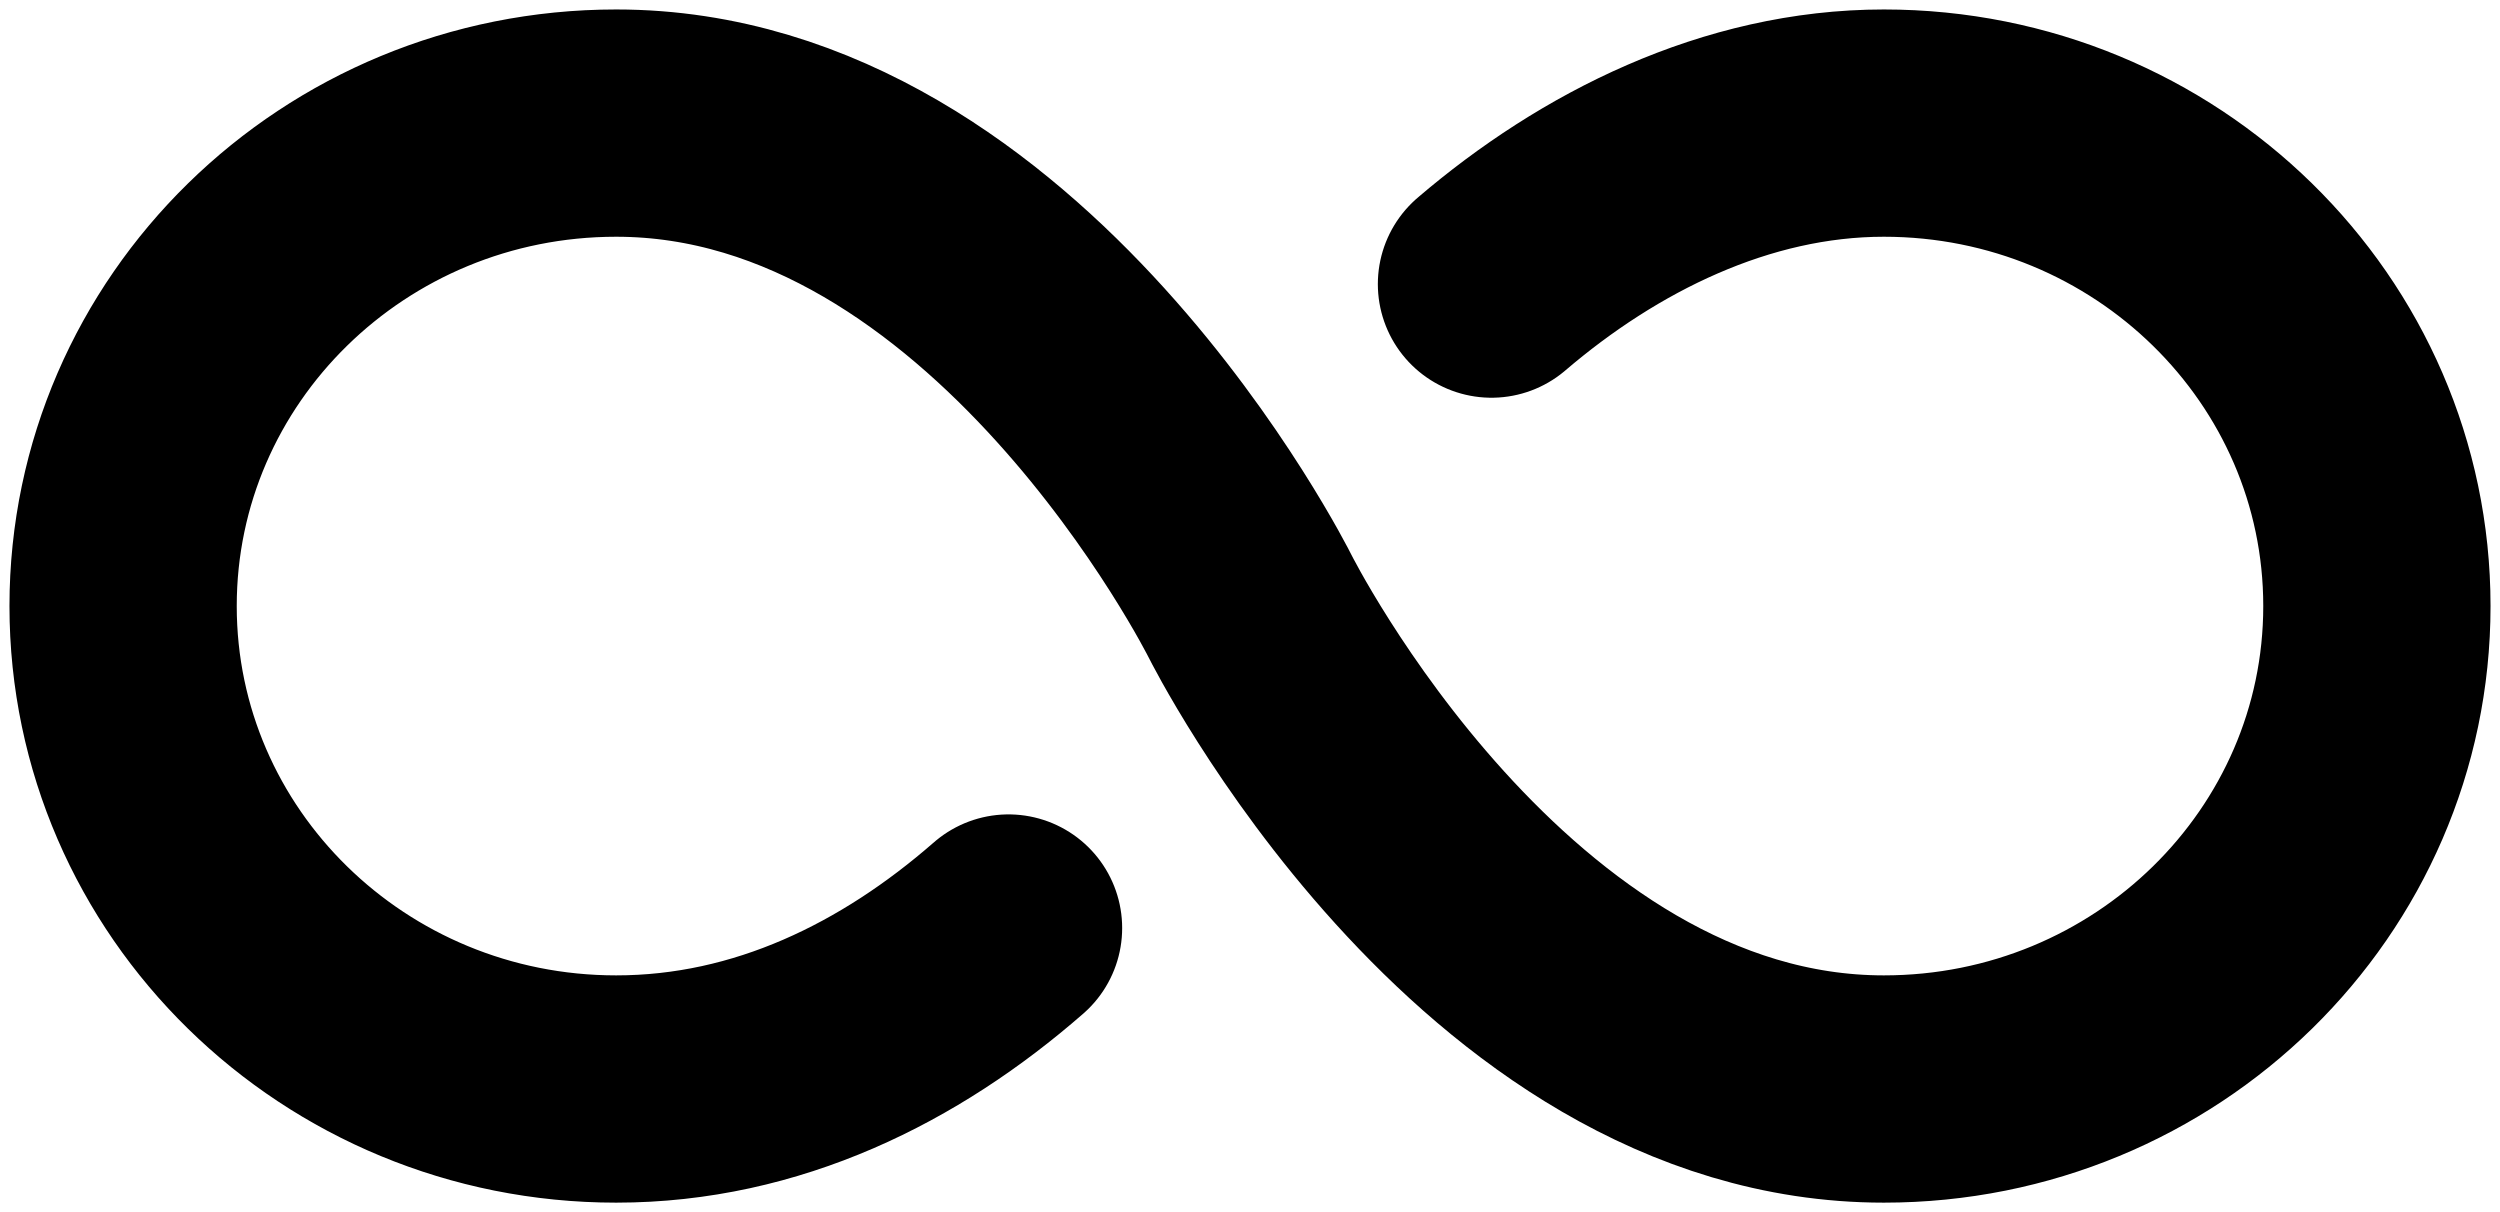 <svg width="66" height="32" viewBox="0 0 66 32" fill="none" xmlns="http://www.w3.org/2000/svg">
<path d="M26.625 24.5C23.763 27 20.25 28.75 16.266 28.75C9.078 28.75 3.25 23.039 3.25 16C3.25 8.961 9.078 3.25 16.266 3.25C26.625 3.25 33 16 33 16C33 16 39.375 28.75 49.734 28.75C56.922 28.75 62.75 23.039 62.75 16C62.75 8.961 56.922 3.25 49.734 3.25C45.834 3.25 42.209 5.076 39.375 7.5" stroke="black" stroke-width="6" stroke-miterlimit="10" stroke-linecap="round"/>
</svg>

